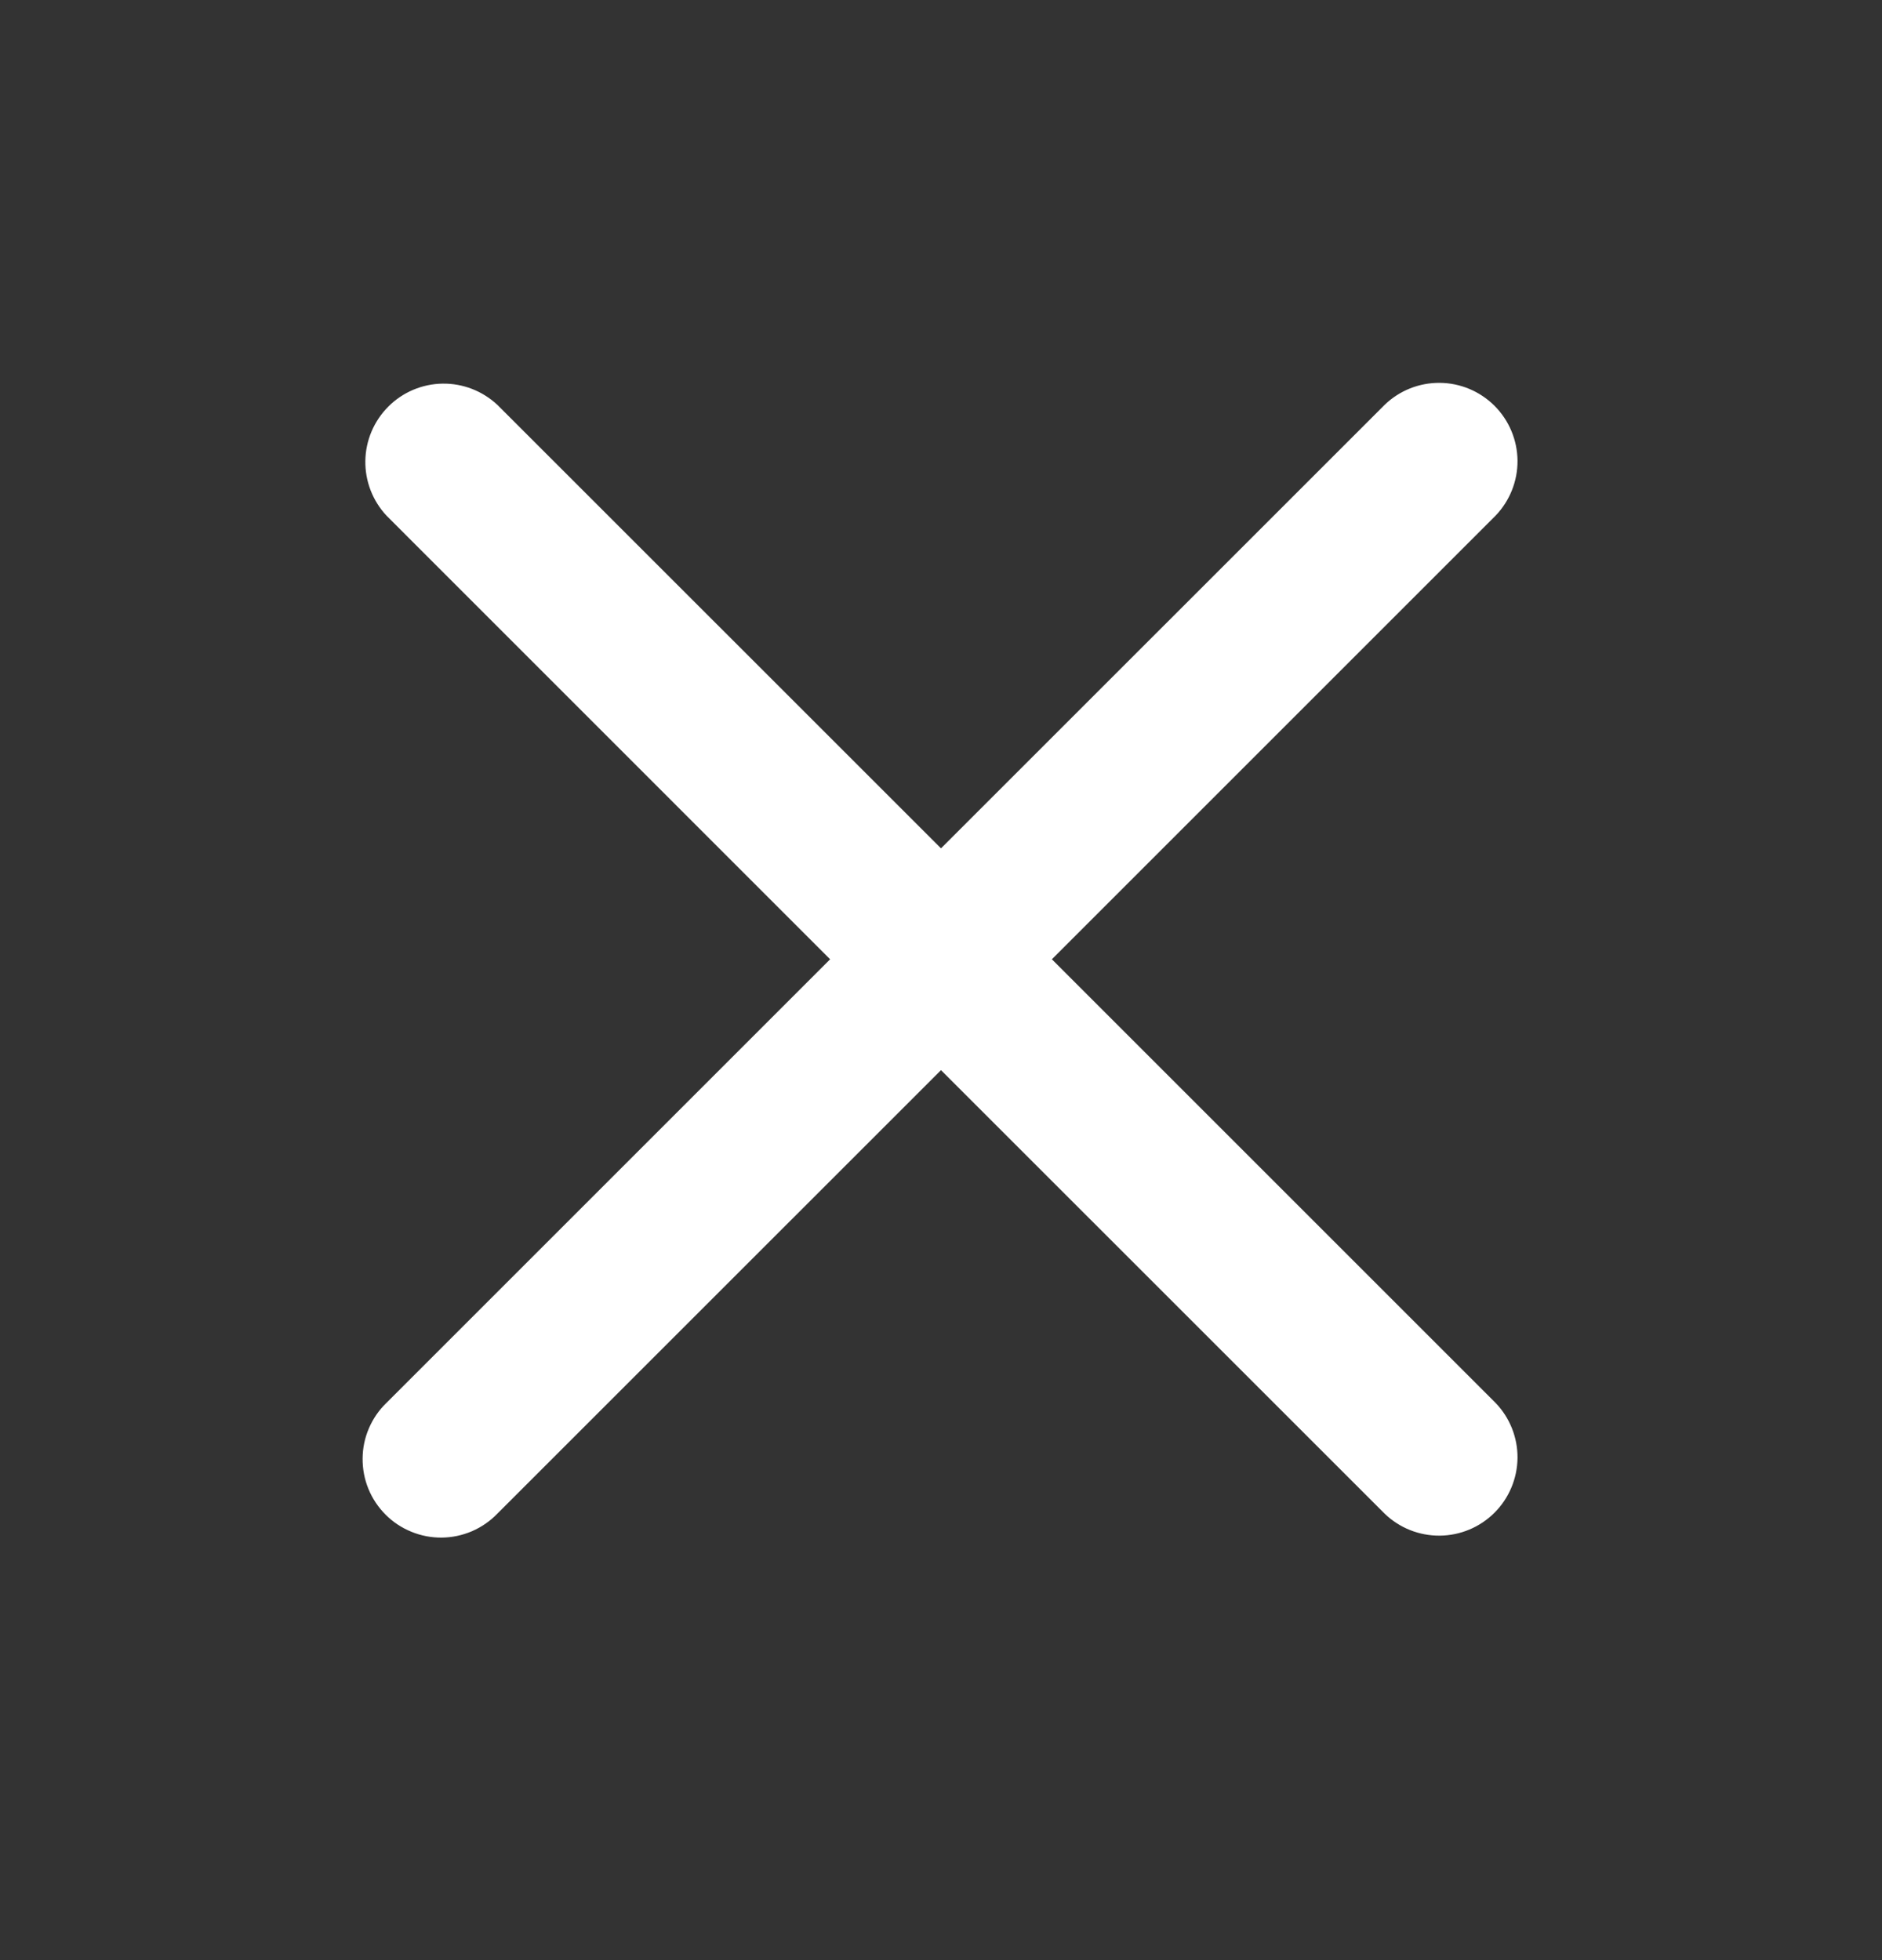 <svg width="24" height="25" viewBox="0 0 24 25" fill="none" xmlns="http://www.w3.org/2000/svg">
<rect x="0" y="0" width="24" height="25" fill="#333333" stroke="none"/>
<path fill-rule="evenodd" clip-rule="evenodd" d="M12 13.649L17.657 19.305C17.846 19.488 18.098 19.588 18.36 19.586C18.622 19.584 18.873 19.479 19.059 19.293C19.244 19.108 19.349 18.857 19.352 18.595C19.354 18.333 19.253 18.08 19.071 17.892L13.414 12.235L19.071 6.578C19.253 6.389 19.354 6.136 19.352 5.874C19.349 5.612 19.244 5.361 19.059 5.176C18.873 4.99 18.622 4.885 18.36 4.883C18.098 4.881 17.846 4.981 17.657 5.164L12 10.82L6.343 5.164C6.153 4.986 5.902 4.889 5.643 4.893C5.383 4.897 5.135 5.002 4.952 5.186C4.768 5.37 4.663 5.618 4.659 5.877C4.655 6.137 4.752 6.388 4.93 6.578L10.586 12.235L4.929 17.892C4.833 17.984 4.757 18.094 4.705 18.216C4.652 18.338 4.625 18.469 4.624 18.602C4.623 18.735 4.648 18.867 4.698 18.989C4.748 19.112 4.823 19.224 4.917 19.318C5.01 19.412 5.122 19.486 5.245 19.536C5.368 19.587 5.5 19.612 5.632 19.611C5.765 19.61 5.896 19.582 6.018 19.53C6.14 19.477 6.251 19.401 6.343 19.305L12 13.649Z" fill="white"/>
</svg>
